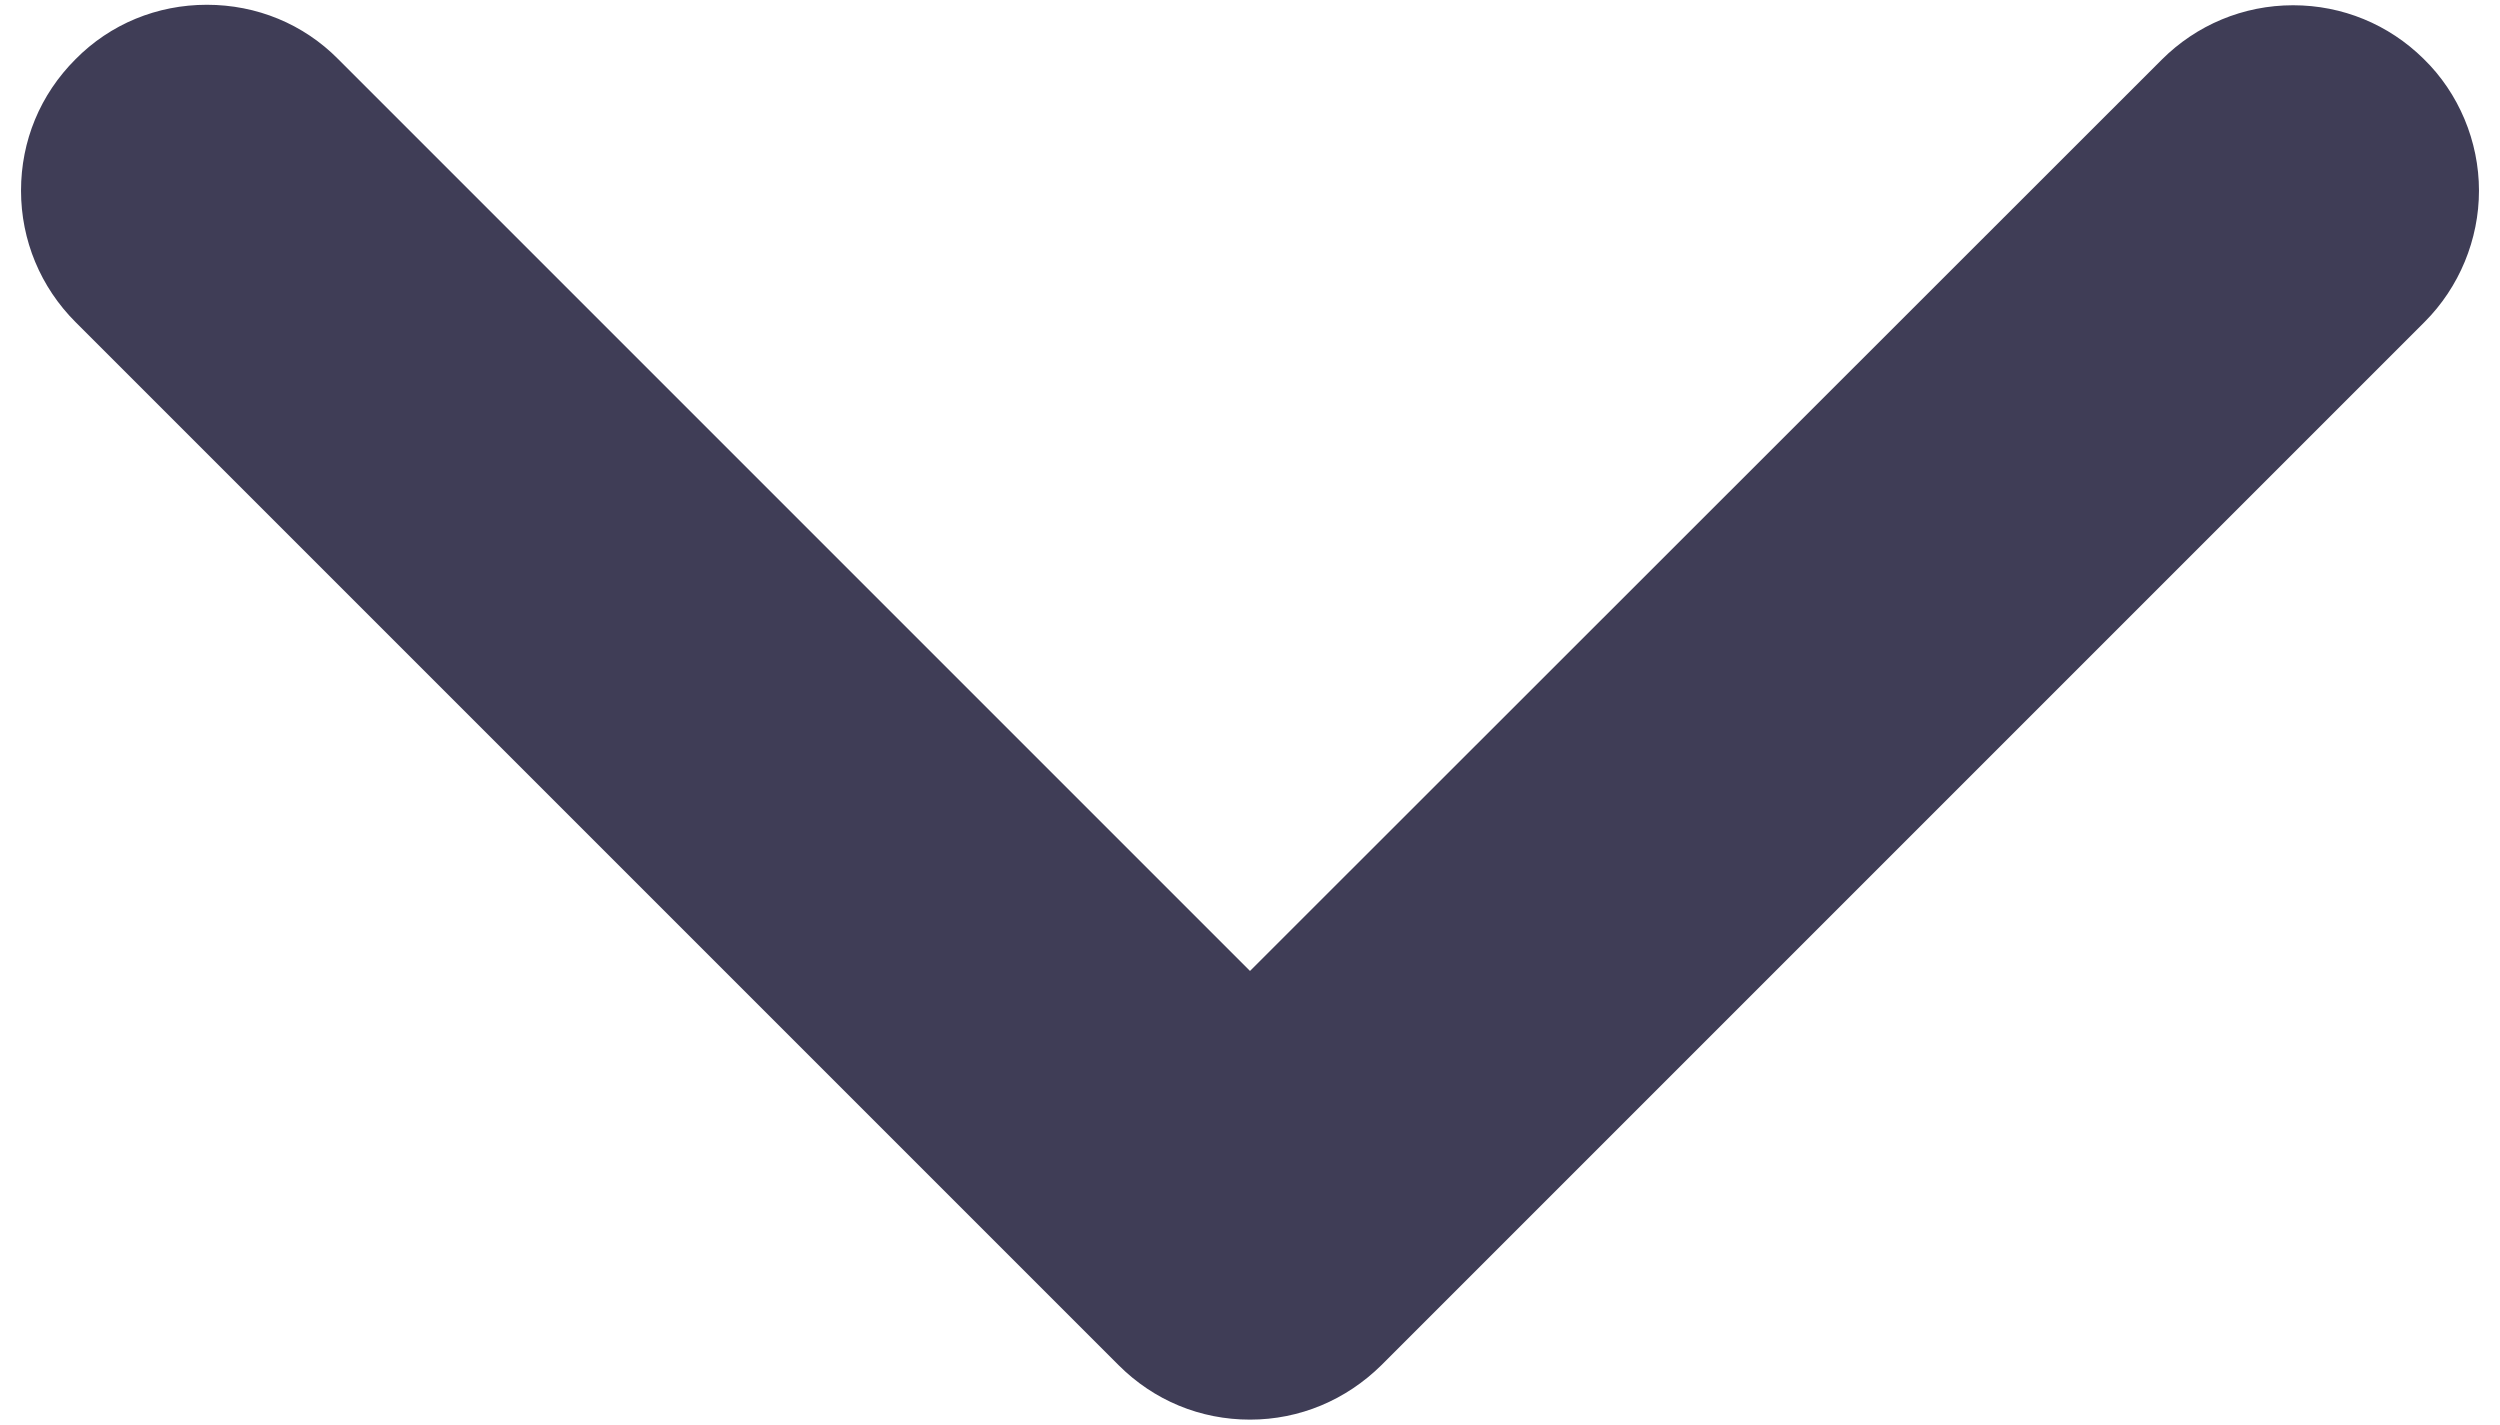 <?xml version="1.0" encoding="utf-8"?>
<!-- Generator: Adobe Illustrator 24.0.1, SVG Export Plug-In . SVG Version: 6.00 Build 0)  -->
<svg version="1.1" id="Capa_1" xmlns="http://www.w3.org/2000/svg" xmlns:xlink="http://www.w3.org/1999/xlink" x="0px" y="0px"
	 viewBox="0 0 523.2 298.2" style="enable-background:new 0 0 523.2 298.2;" xml:space="preserve">
<style type="text/css">
	.st0{fill:#3F3D56;}
</style>
<path class="st0" d="M507.2,12.3c-7.3-7.2-17-11.2-27.3-11.2c-10.4,0-20.2,4.1-27.5,11.4L261.6,203.2L70.8,12.4
	C63.5,5,53.7,1,43.3,1C32.9,1,23.1,5,15.8,12.4C8.4,19.8,4.4,29.5,4.4,39.9c0,10.4,4.1,20.2,11.4,27.5l218.3,218.3
	c7.4,7.4,17.1,11.4,27.5,11.4c10.4,0,20.1-4.1,27.5-11.4L507.4,67.4c7.3-7.3,11.4-17.3,11.4-27.5C518.8,29.6,514.6,19.5,507.2,12.3z
	"/>
</svg>
